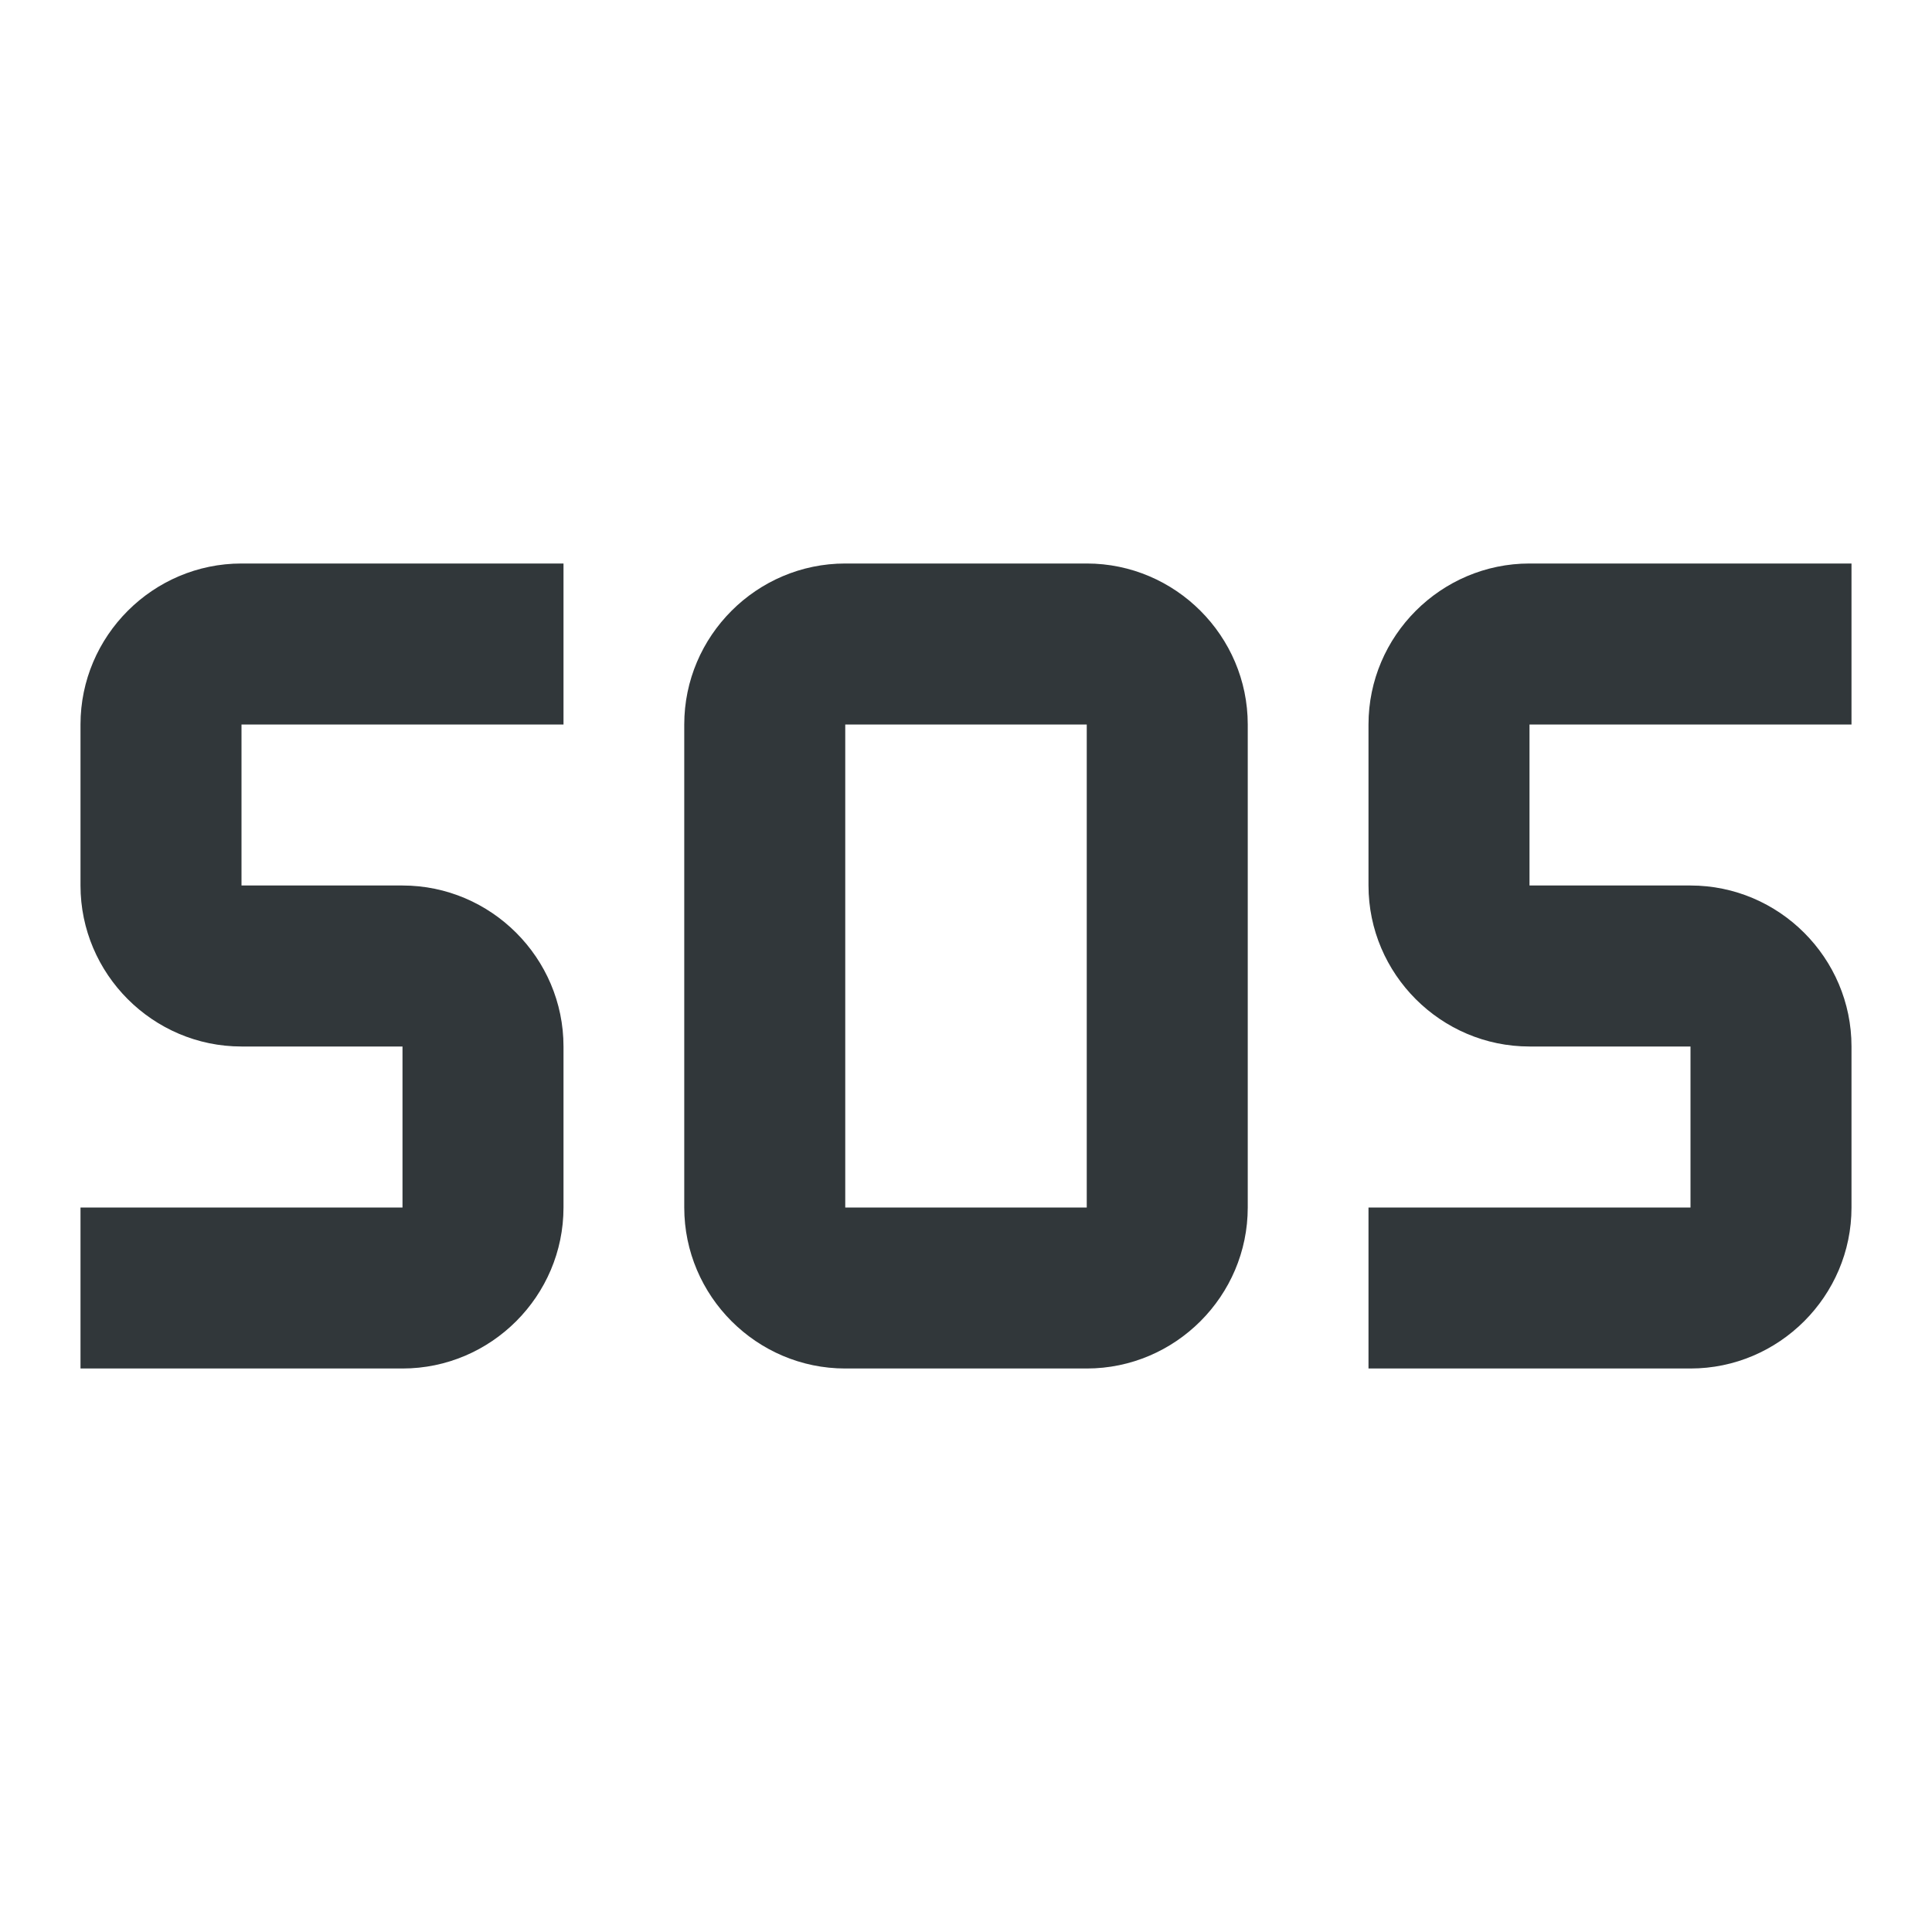 <svg width="24" height="24" viewBox="0 0 24 24" fill="none" xmlns="http://www.w3.org/2000/svg">
<path d="M13.5 7H10.5C9.4 7 8.5 7.9 8.5 9V15C8.5 16.1 9.4 17 10.5 17H13.5C14.6 17 15.5 16.1 15.5 15V9C15.5 7.9 14.6 7 13.5 7ZM13.5 15H10.5V9H13.5V15ZM1 15H5V13H3C1.9 13 1 12.1 1 11V9C1 7.9 1.9 7 3 7H7V9H3V11H5C6.1 11 7 11.9 7 13V15C7 16.1 6.1 17 5 17H1V15ZM17 15H21V13H19C17.9 13 17 12.1 17 11V9C17 7.9 17.9 7 19 7H23V9H19V11H21C22.1 11 23 11.9 23 13V15C23 16.1 22.1 17 21 17H17V15Z" fill="#31373A"/>
</svg>
